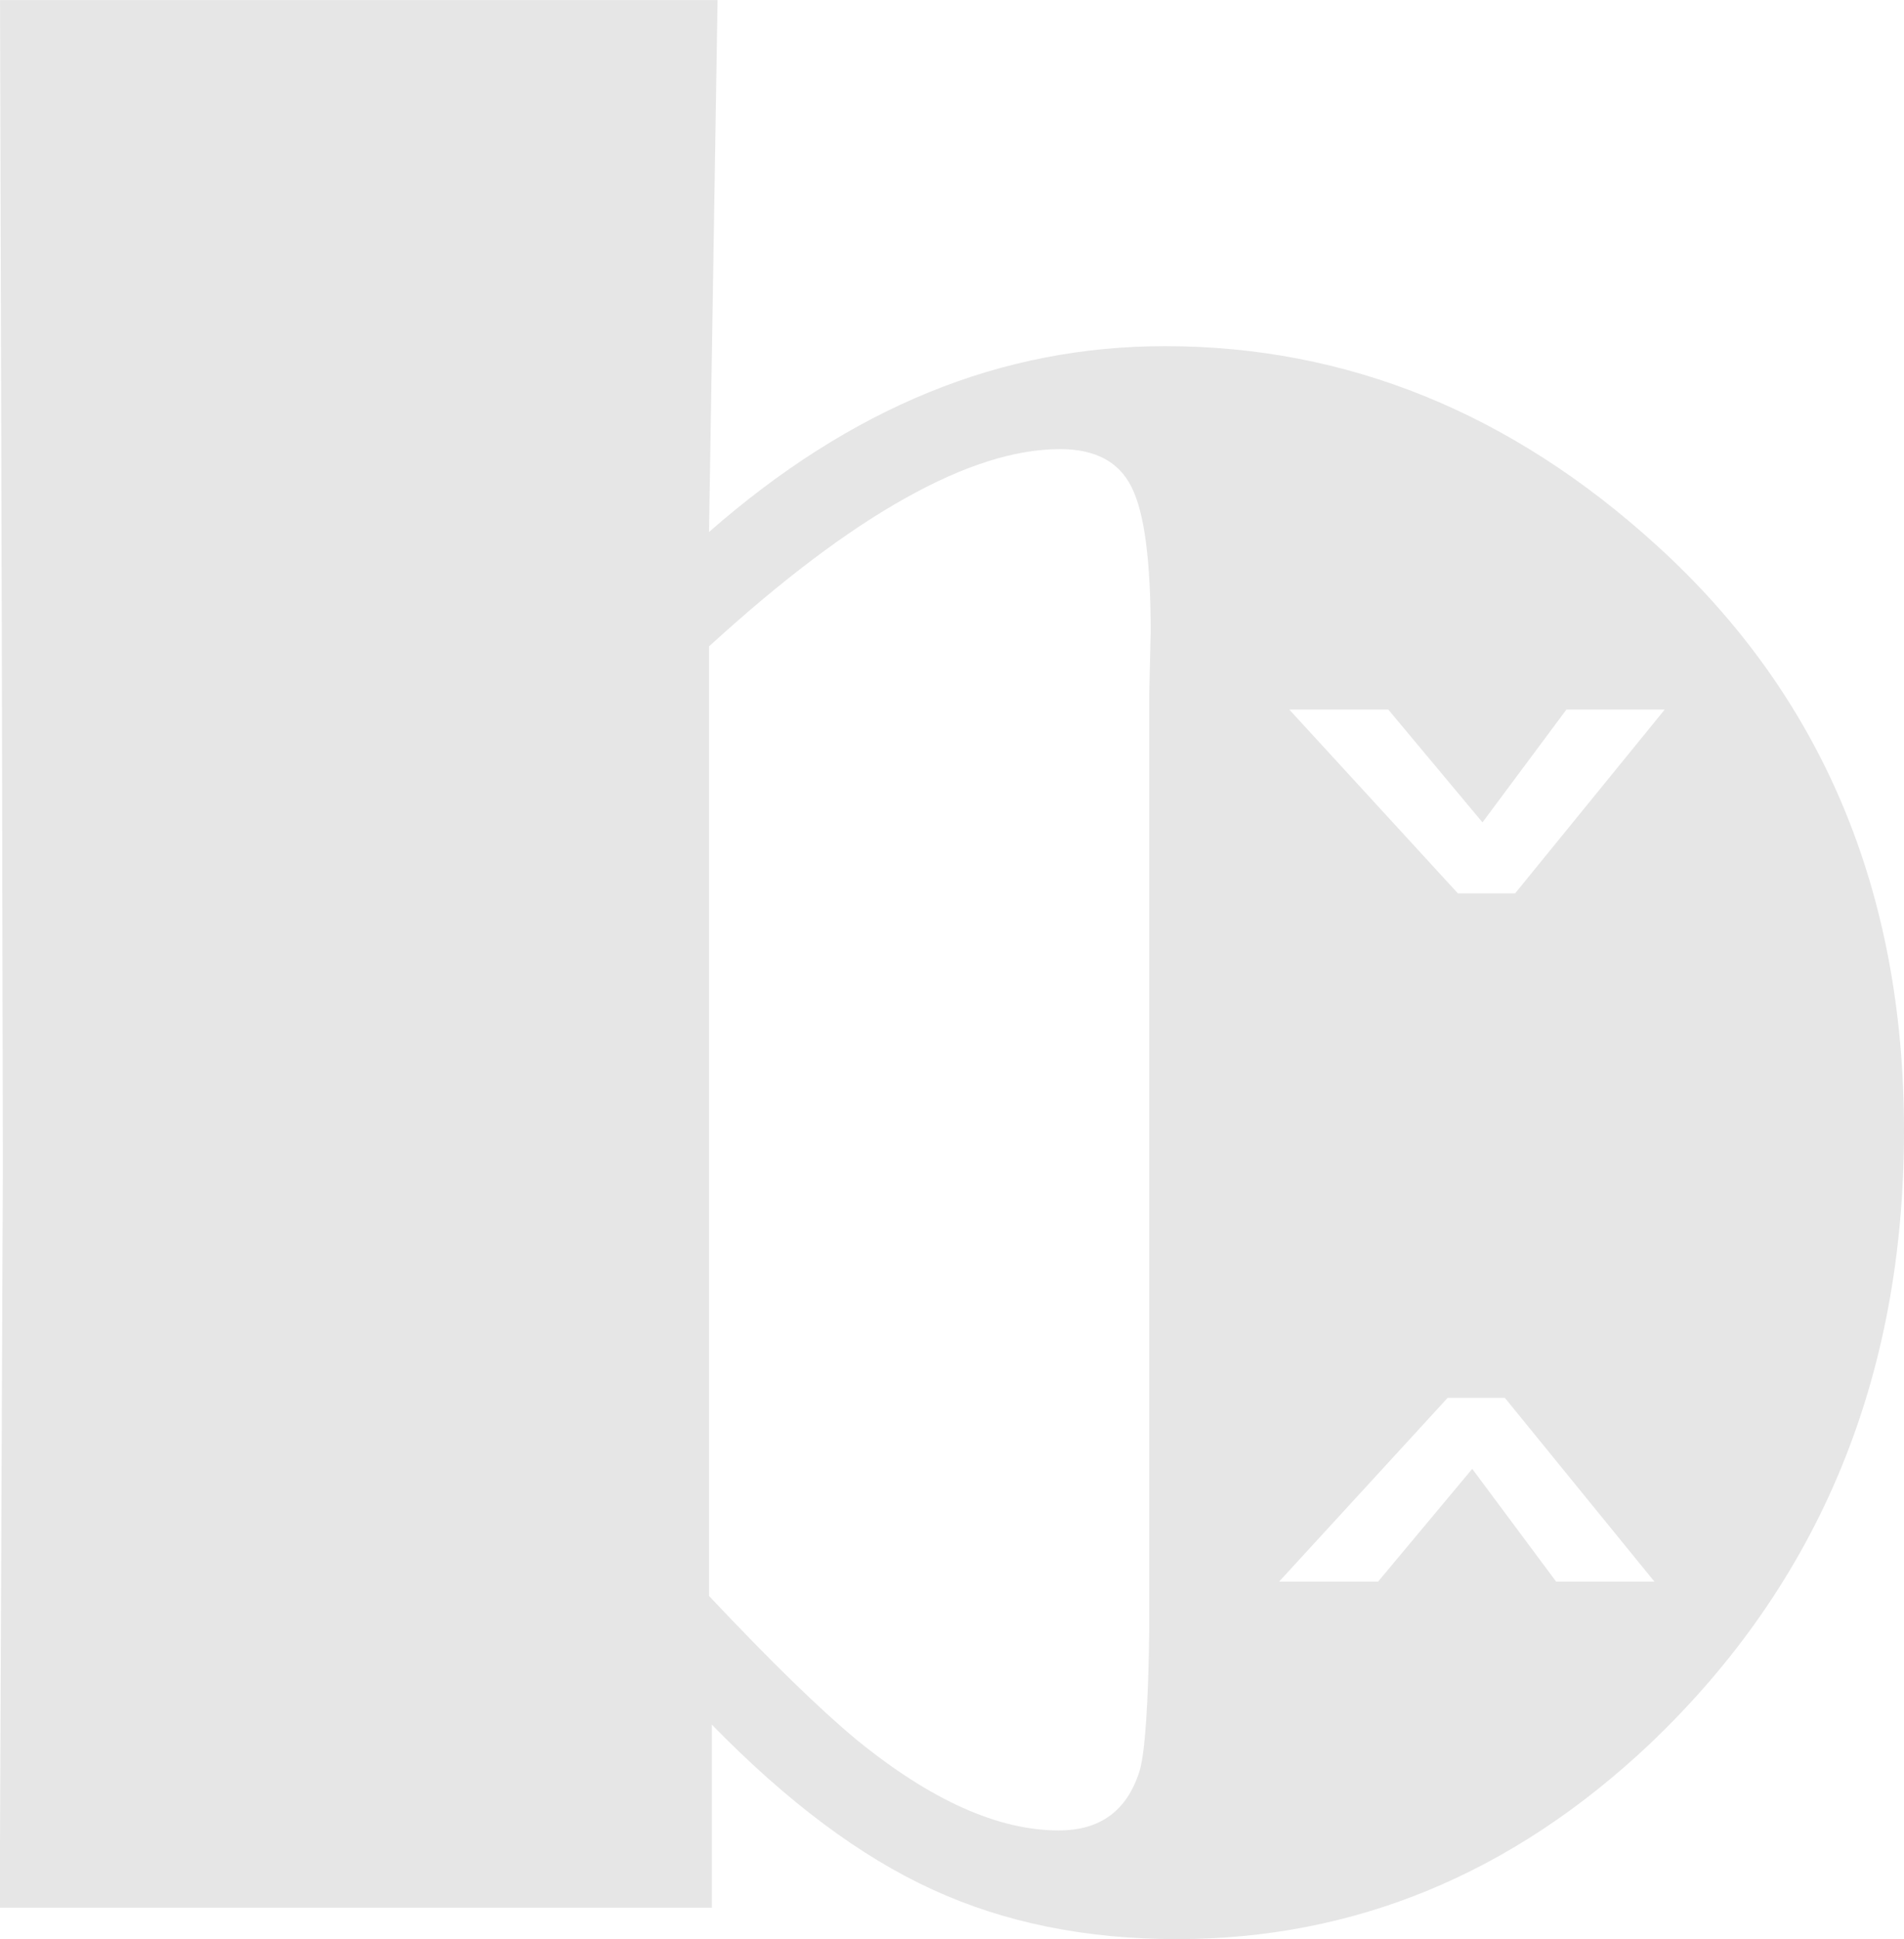 <?xml version="1.0" encoding="UTF-8"?>
<!DOCTYPE svg PUBLIC "-//W3C//DTD SVG 1.1//EN" "http://www.w3.org/Graphics/SVG/1.1/DTD/svg11.dtd">
<!-- Creator: CorelDRAW 2020 (64-Bit) -->
<svg xmlns="http://www.w3.org/2000/svg" xml:space="preserve" width="5.685in" height="5.788in" version="1.1" style="shape-rendering:geometricPrecision; text-rendering:geometricPrecision; image-rendering:optimizeQuality; fill-rule:evenodd; clip-rule:evenodd"
viewBox="0 0 683.82 696.14"
 xmlns:xlink="http://www.w3.org/1999/xlink"
 xmlns:xodm="http://www.corel.com/coreldraw/odm/2003">
 <defs>
  <style type="text/css">
   <![CDATA[
    .fil0 {fill:#E6E6E6}
   ]]>
  </style>
 </defs>
 <g id="Layer_x0020_1">
  <path class="fil0" d="M-0 0l257.72 0 -3.08 190.98c25.33,-22.25 51.68,-39.02 78.89,-50.14 27.21,-11.12 55.44,-16.6 84.88,-16.6 65.37,0 124.41,23.96 176.77,71.7 59.04,53.73 88.64,123.72 88.64,209.97 0,88.81 -30.46,162.23 -91.21,220.07 -49.45,46.72 -106.1,70.16 -169.93,70.16 -32.86,0 -62.12,-5.99 -87.79,-17.8 -25.84,-11.81 -52.19,-31.49 -79.23,-59.21l0 65.71 -255.66 0 0 -22.59 1.03 -243.34 -0.34 -173.52 -0.68 -245.39zm558.9 567.81l-30.15 -40.5 -33.83 40.5 -35.55 0 60.55 -65.99 20.55 0 53.73 65.99 -35.3 0zm3.68 -313.1l-30.15 40.5 -33.83 -40.5 -35.55 0 60.55 65.99 20.55 0 53.73 -65.99 -35.3 0zm-307.94 -22.66l0 340.88c22.42,23.79 40.04,40.9 53.05,51.68 26.7,21.73 50.82,32.51 72.56,32.51 15.06,0 24.64,-7.19 29.09,-21.56 1.88,-6.67 3.08,-23.45 3.42,-50.48l0 -336.26 0.51 -22.08c0,-25.33 -2.22,-42.61 -6.85,-51.85 -4.45,-9.07 -13.01,-13.69 -25.67,-13.69 -16.09,0 -34.57,5.82 -55.62,17.63 -20.88,11.64 -44.49,29.43 -70.5,53.22z"/>
 </g>
</svg>
